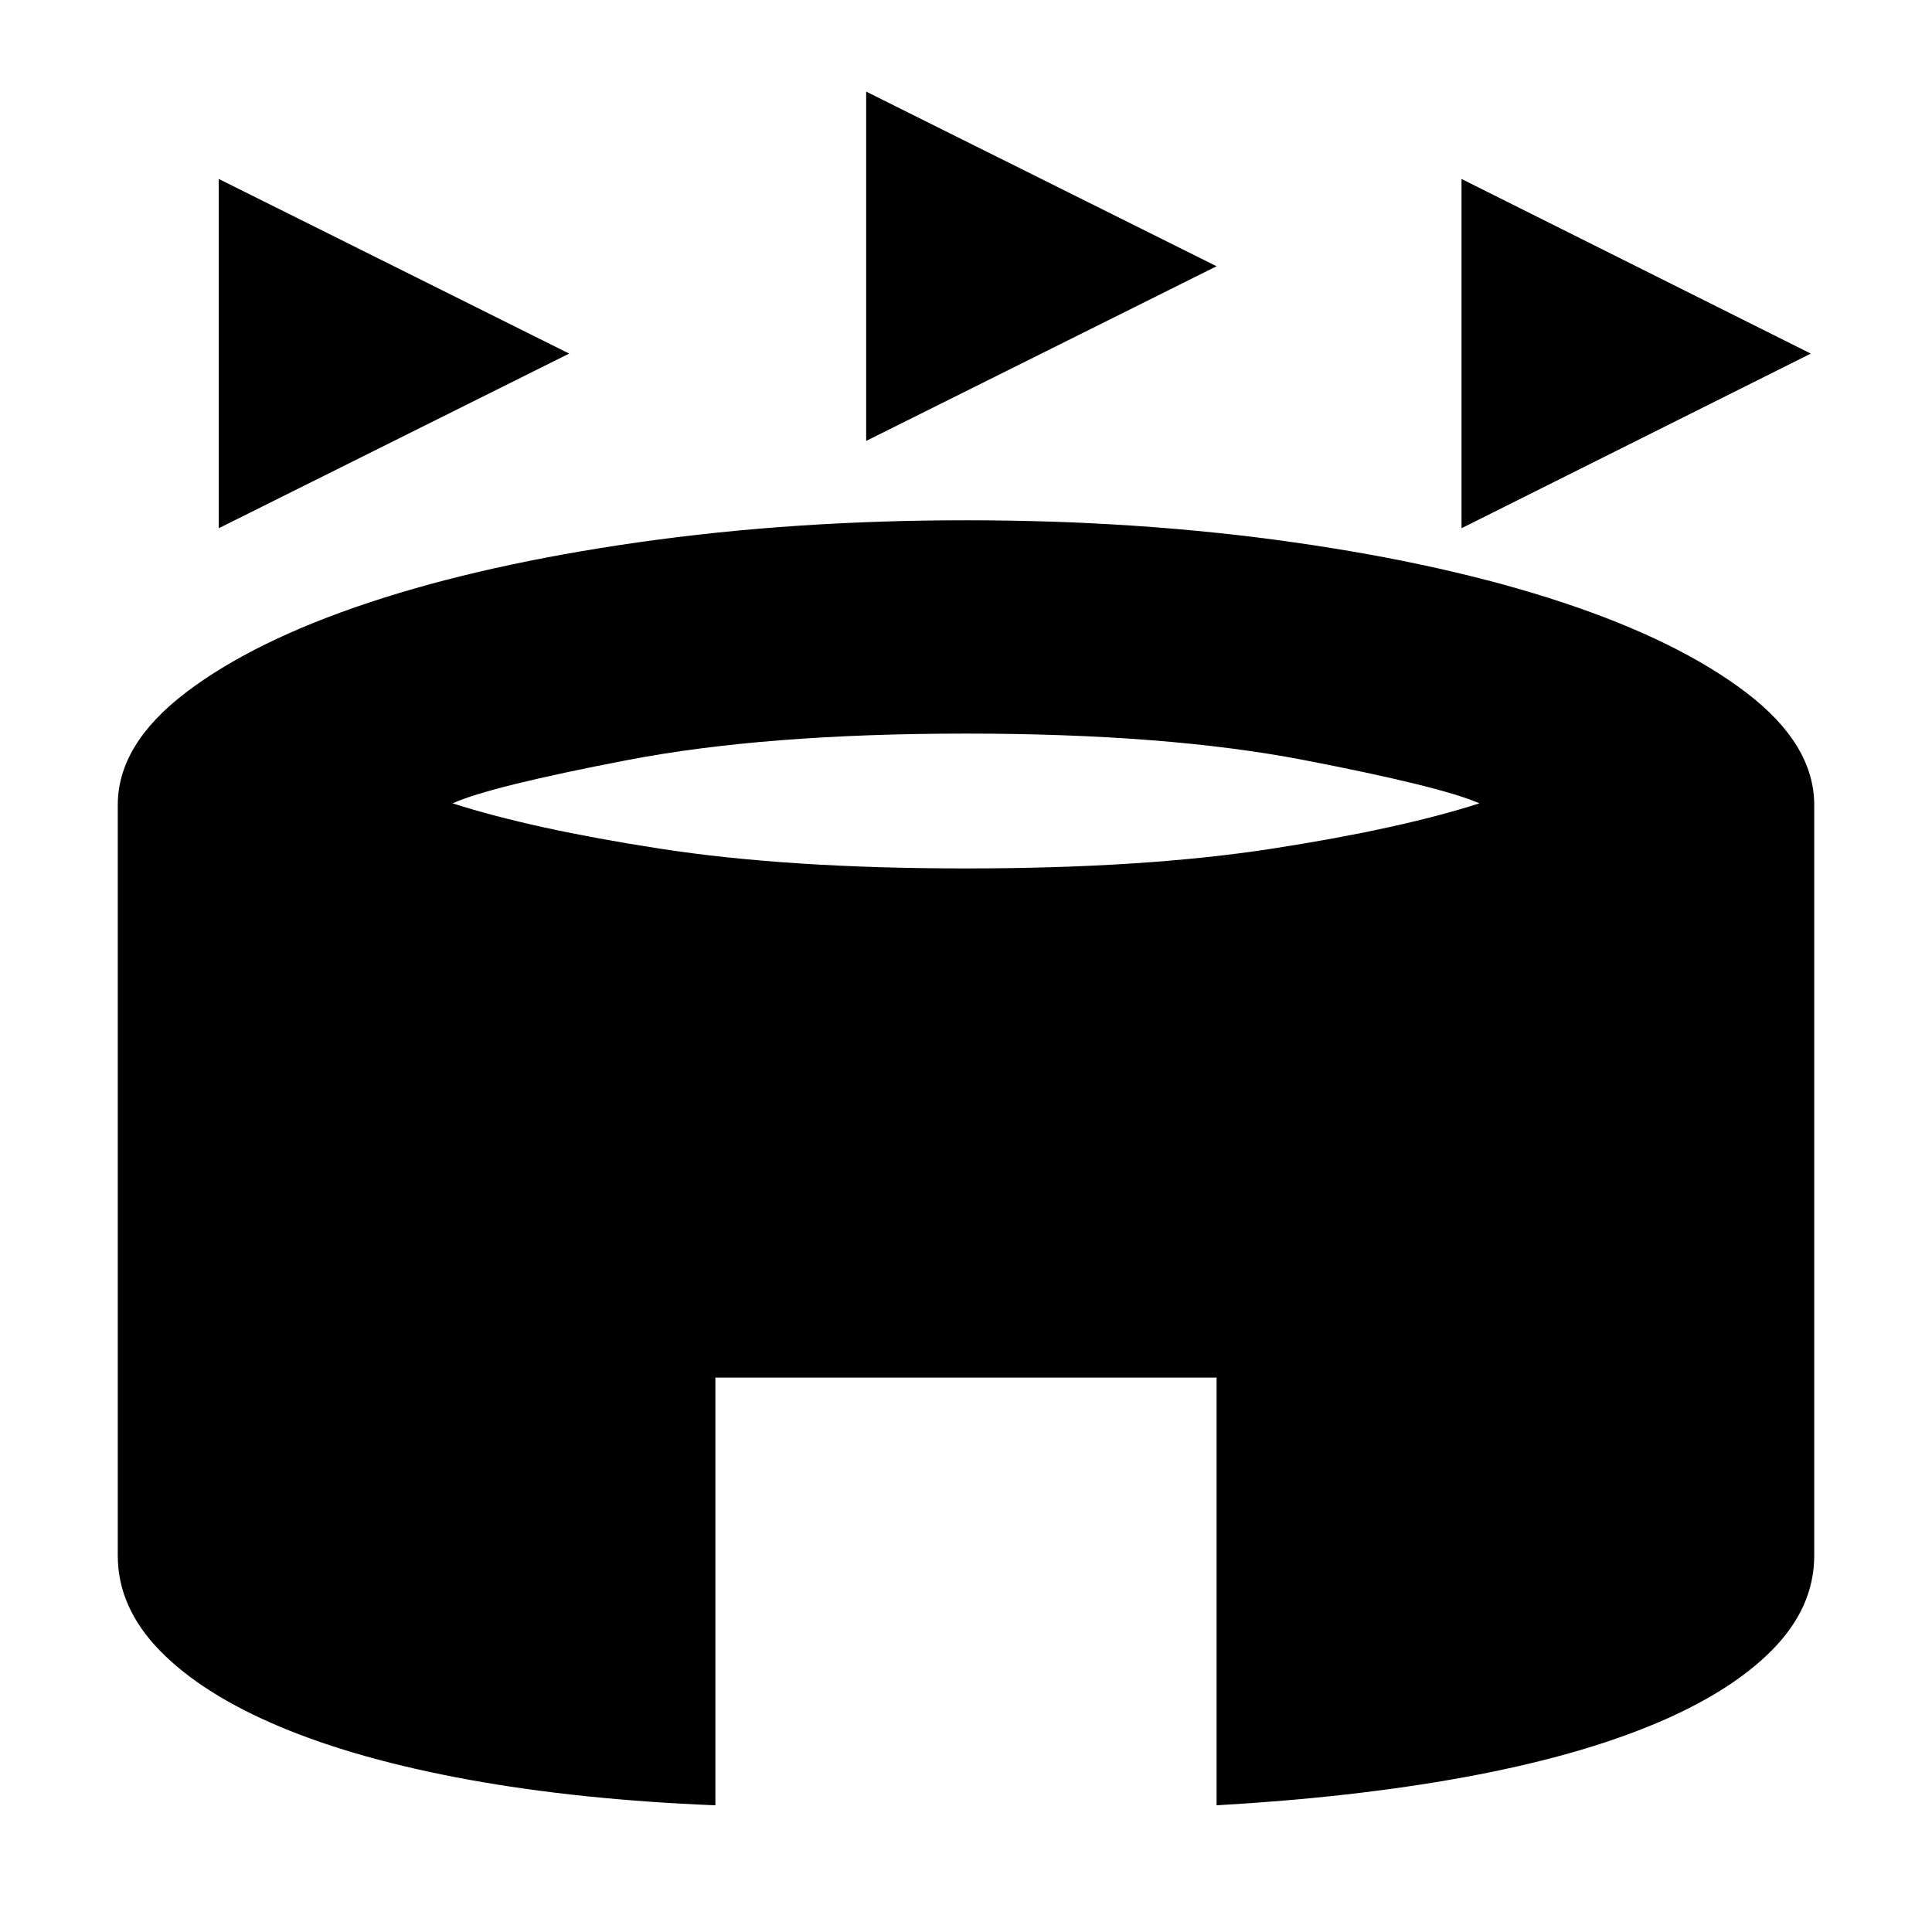 <svg xmlns="http://www.w3.org/2000/svg" height="24" viewBox="0 -960 960 960" width="24"><path d="M108.695-697.523v-173.566l174.131 86.783-174.131 86.783Zm617.523 0v-173.566l173.566 86.783-173.566 86.783Zm-295.827-43.391V-914.48l174.131 86.783-174.131 86.783ZM355.478-62.955q-67.827-2.74-122.631-12.74-54.805-10-93.457-26.195-38.652-16.196-59.76-37.739-21.11-21.544-21.11-47.37V-560q0-30.087 33.762-55.827 33.761-25.739 91.152-44.782 57.392-19.044 134.066-29.957T480-701.479q85.826 0 162.5 10.913t134.066 29.957q57.391 19.043 91.152 44.782 33.761 25.74 33.761 55.827v373.001q0 25.826-21.108 47.087-21.109 21.261-59.761 37.174t-93.457 25.913q-54.804 10-122.631 13.87v-212.523H355.478v212.523ZM480-528.48q88.521 0 151.956-9.804 63.434-9.804 103.173-22.543-19.218-8.392-87.305-21.522-68.086-13.13-167.824-13.13-99.738 0-168.107 13.13t-87.022 21.522q39.739 12.739 103.173 22.543 63.435 9.804 151.956 9.804Z"/></svg>